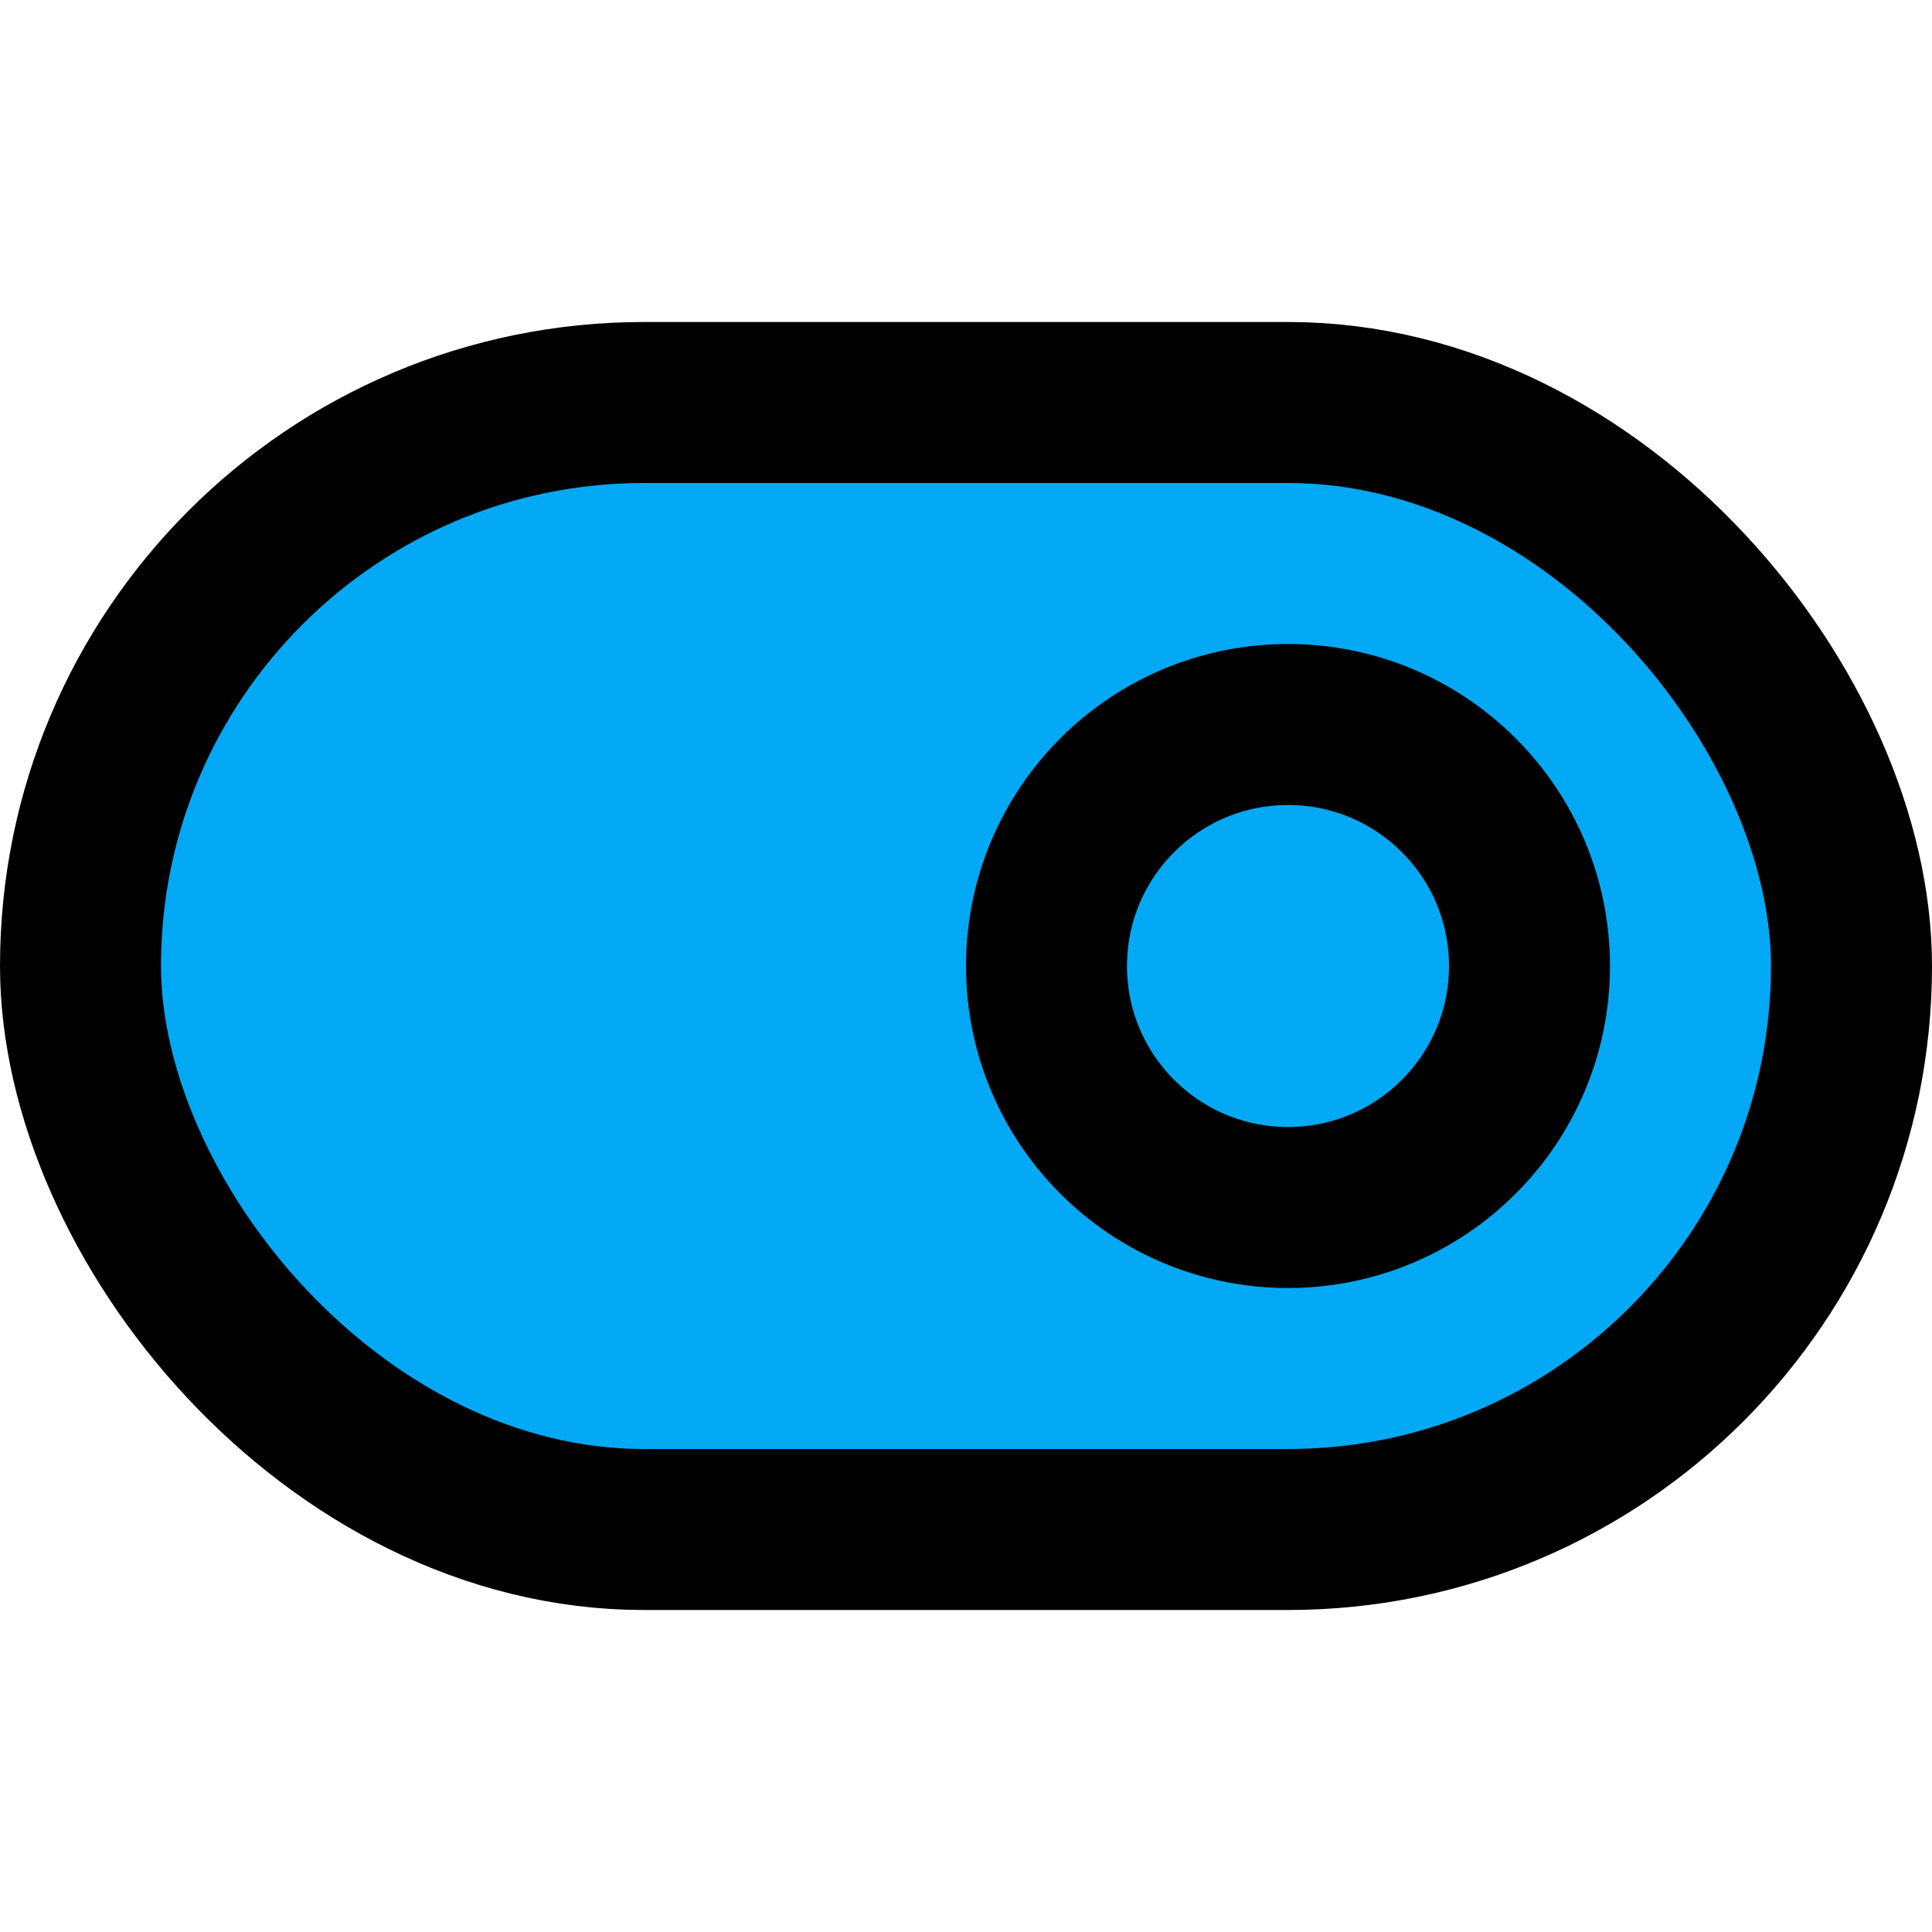 ﻿<?xml version="1.0" encoding="utf-8"?>
<svg xmlns="http://www.w3.org/2000/svg" width="24" height="24" viewBox="0 0 24 24" fill="none" stroke="currentColor" stroke-width="2" stroke-linecap="round" stroke-linejoin="round" class="feather feather-toggle-right">
  <rect x="1" y="5" width="22" height="14" rx="7" ry="7" fill="#03A9F4"></rect>
  <circle cx="16" cy="12" r="3" fill="#03A9F4"></circle>
</svg>